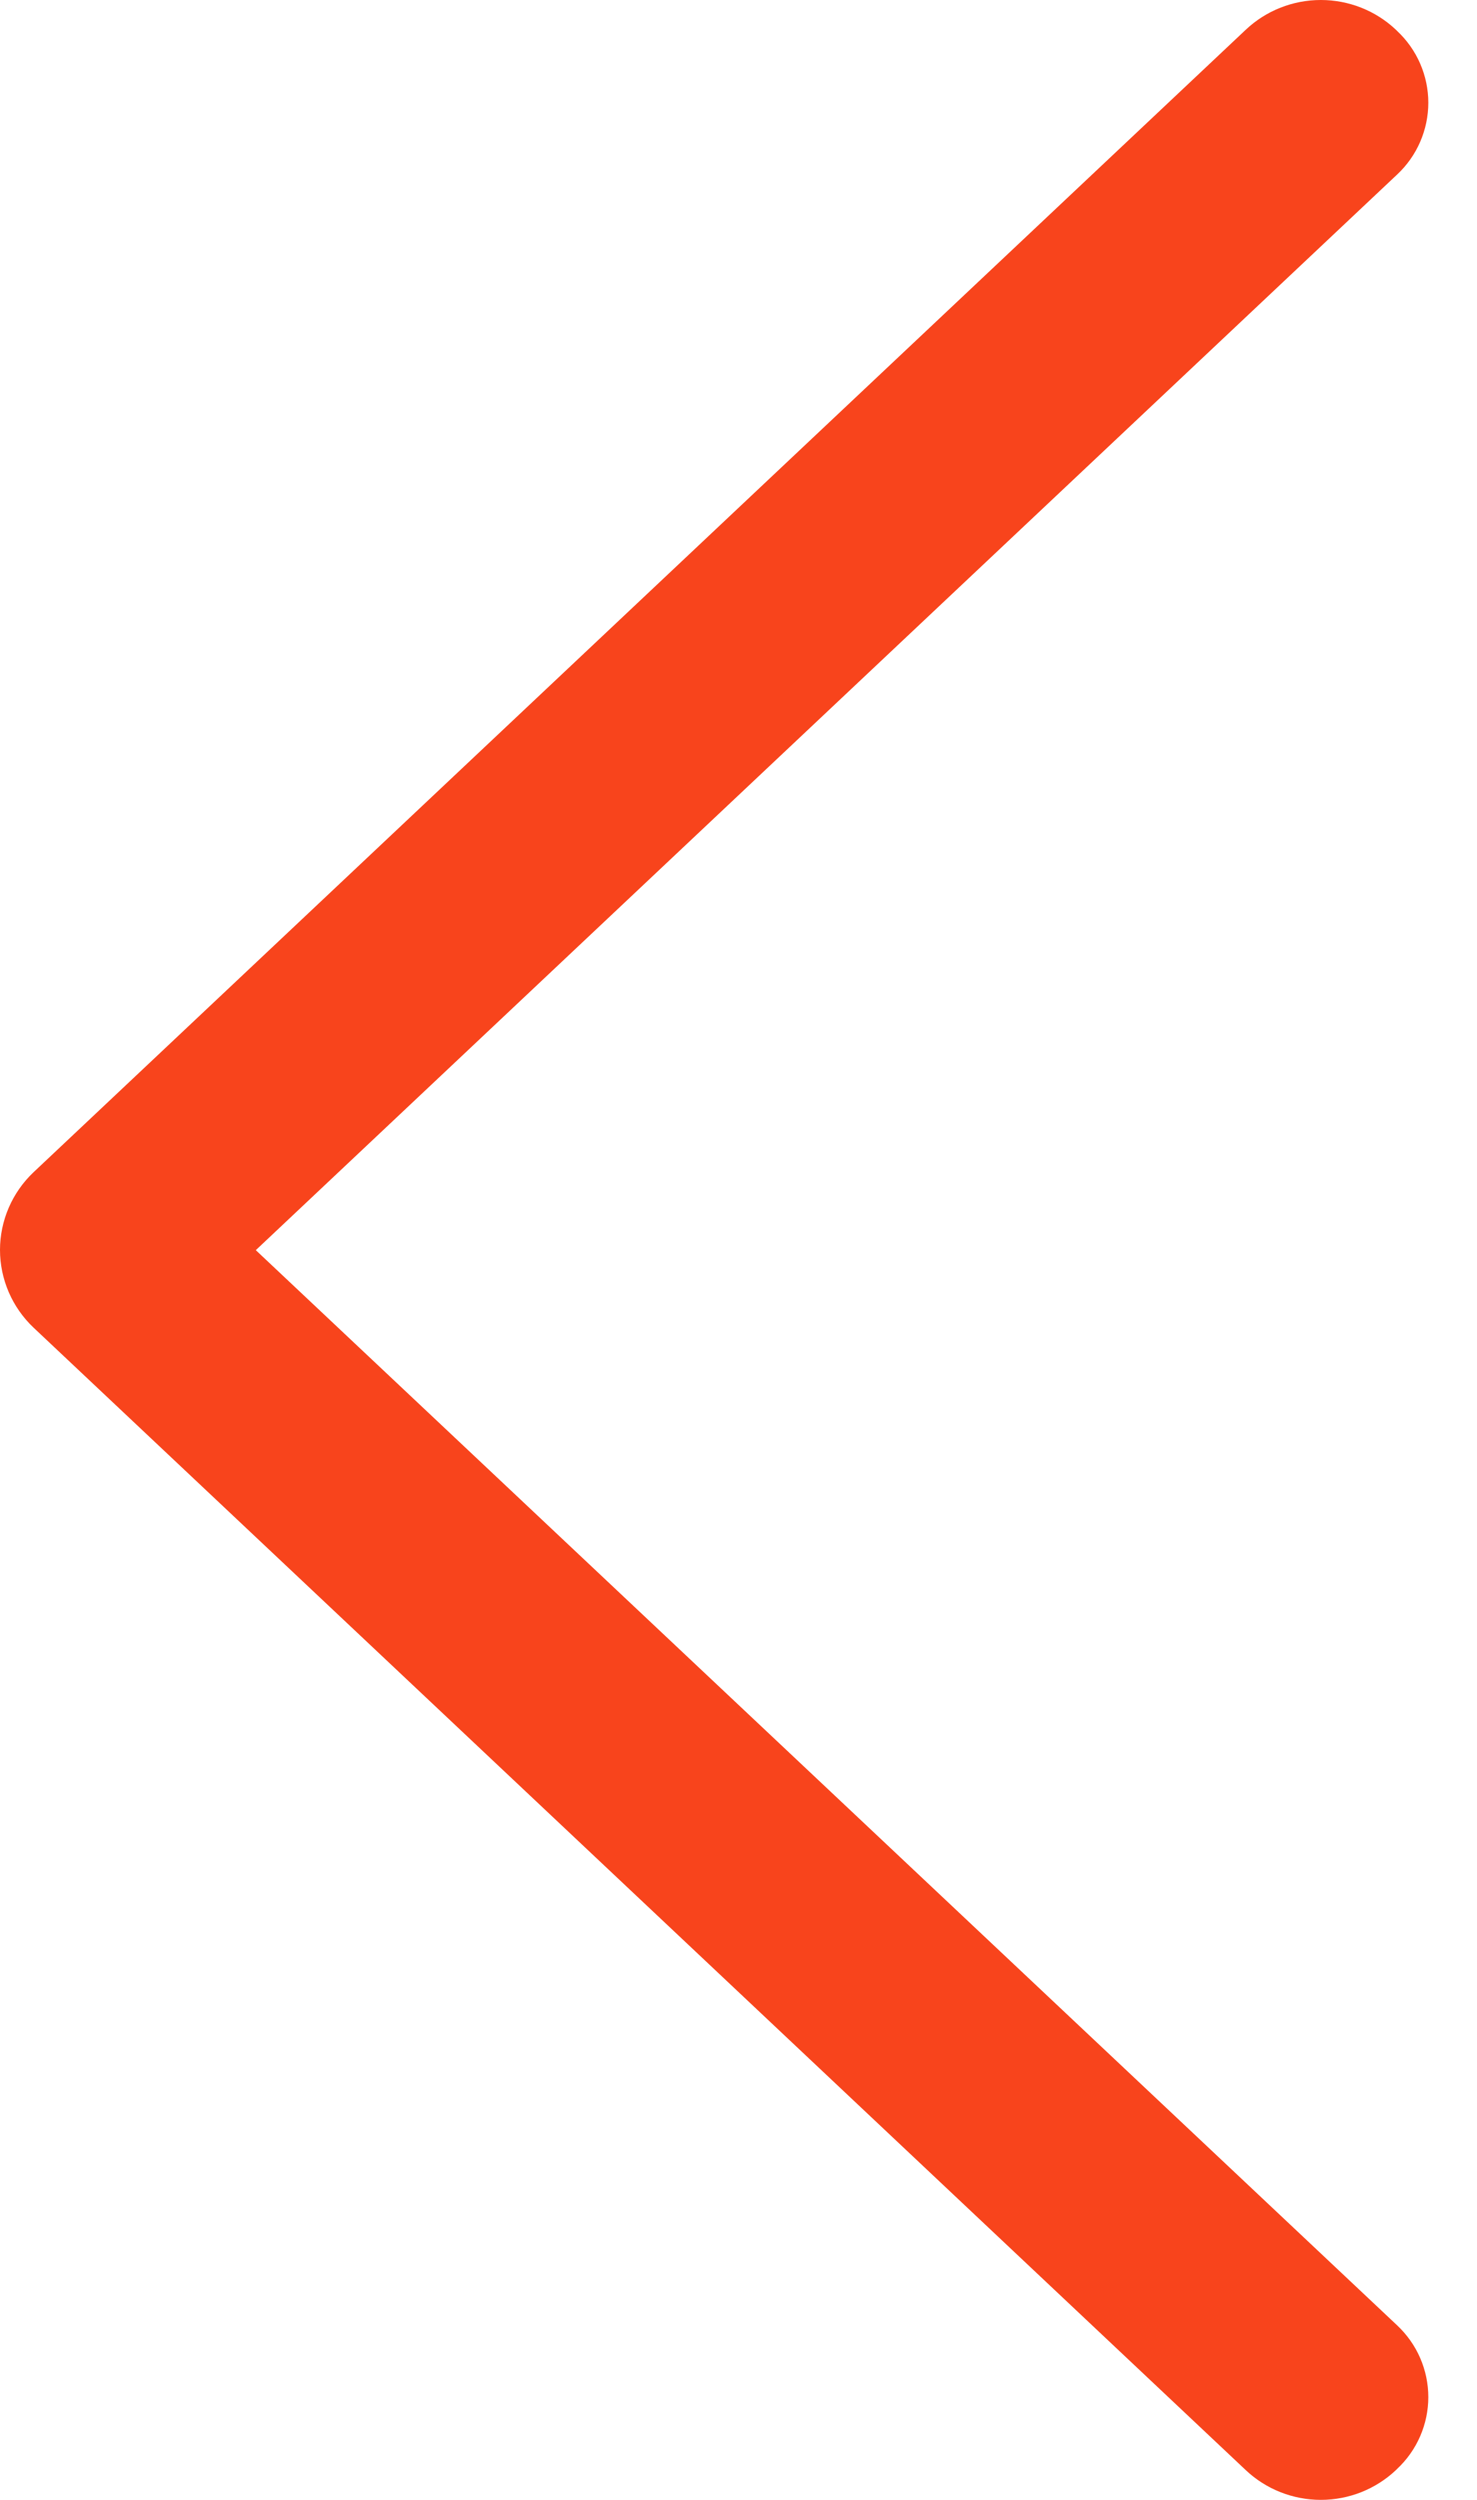 <svg width="26" height="44" viewBox="0 0 26 44" fill="none" xmlns="http://www.w3.org/2000/svg">
<path d="M0.594 20.629L21.93 0.523C22.286 0.187 22.759 -9.9483e-07 23.251 -1.01633e-06C23.743 -1.03783e-06 24.216 0.187 24.572 0.523L24.595 0.546C24.768 0.708 24.906 0.904 25 1.121C25.094 1.338 25.143 1.572 25.143 1.808C25.143 2.045 25.094 2.278 25 2.496C24.906 2.713 24.768 2.909 24.595 3.071L4.503 22.004L24.595 40.929C24.768 41.092 24.906 41.287 25 41.504C25.094 41.721 25.143 41.955 25.143 42.192C25.143 42.428 25.094 42.662 25 42.879C24.906 43.096 24.768 43.292 24.595 43.454L24.572 43.477C24.216 43.813 23.743 44 23.251 44C22.759 44 22.286 43.813 21.93 43.477L0.594 23.371C0.406 23.194 0.257 22.981 0.155 22.746C0.053 22.51 9.72855e-07 22.256 9.61651e-07 22C9.50446e-07 21.744 0.053 21.49 0.155 21.254C0.257 21.019 0.406 20.806 0.594 20.629Z" fill="#F8441C"/>
</svg>
